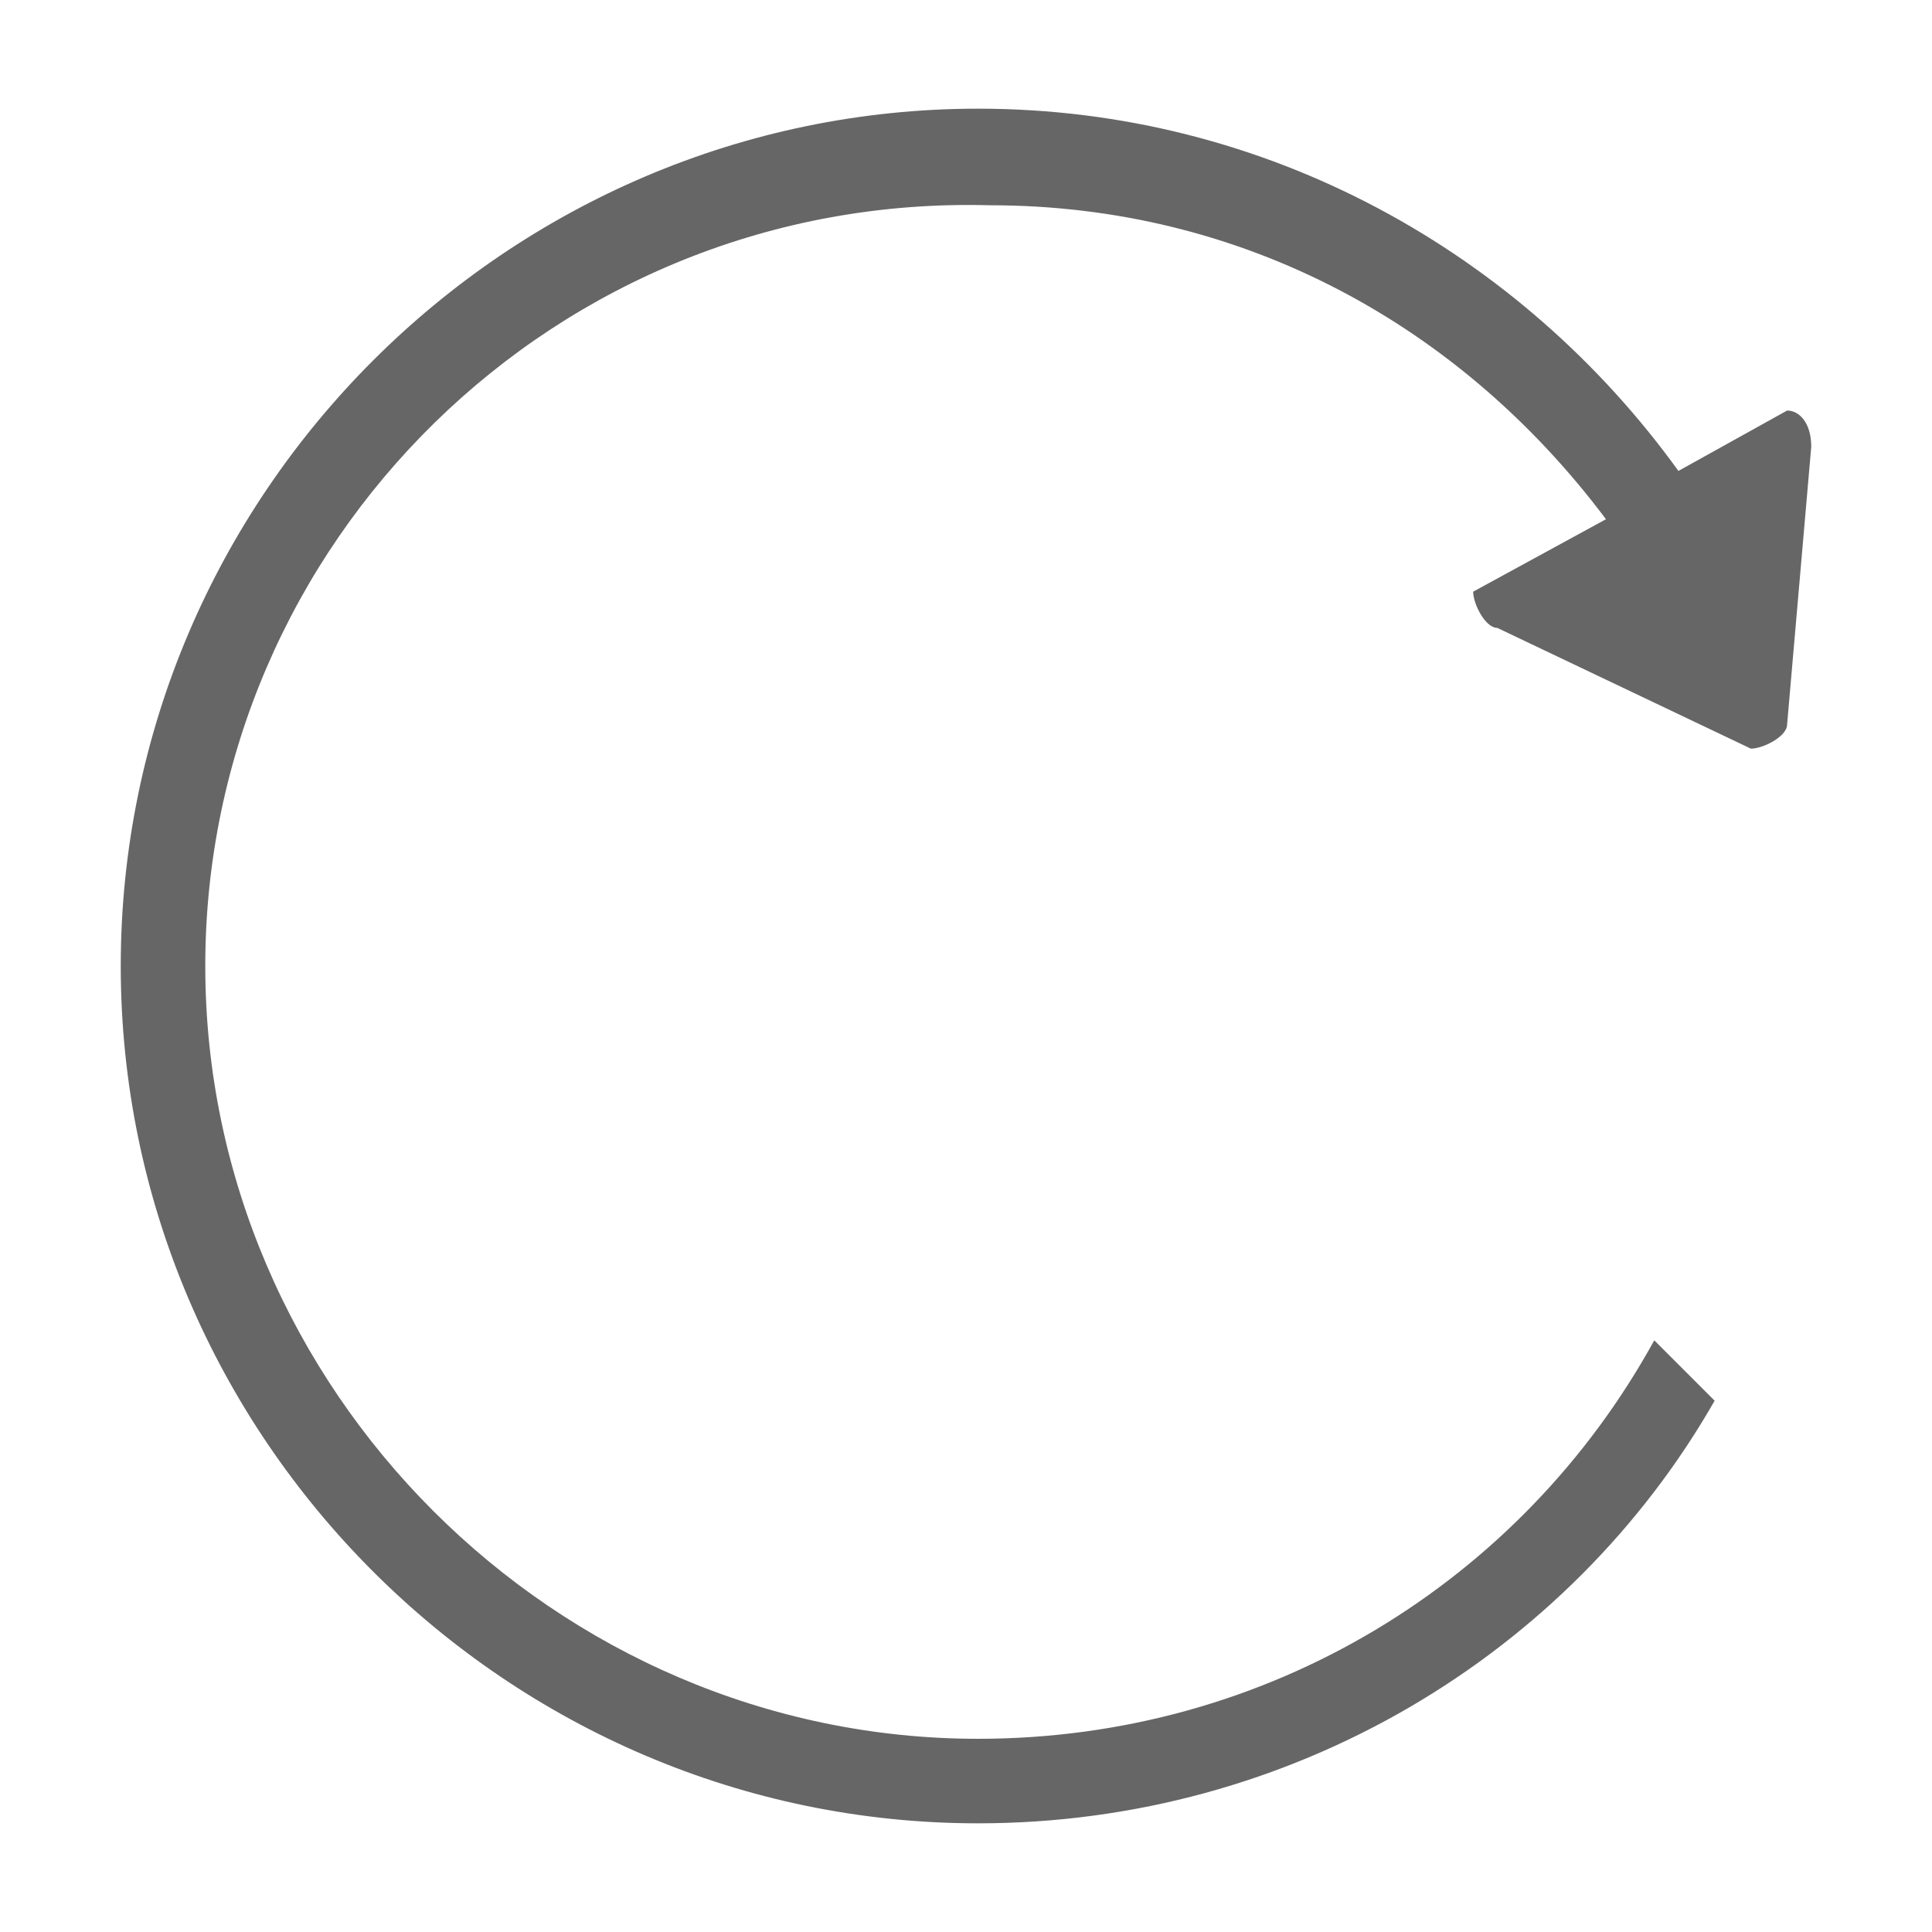 <?xml version="1.0" encoding="utf-8"?>
<!-- Generator: Adobe Illustrator 19.0.0, SVG Export Plug-In . SVG Version: 6.00 Build 0)  -->
<svg version="1.1" id="图层_1" xmlns="http://www.w3.org/2000/svg" xmlns:xlink="http://www.w3.org/1999/xlink" x="0px" y="0px"
	 viewBox="0 0 16 16" style="enable-background:new 0 0 16 16;" xml:space="preserve">
<style type="text/css">
	.st0{fill-rule:evenodd;clip-rule:evenodd;fill:#666666;}
</style>
<path id="XMLID_3_" class="st0" d="M15,3.7L14.8,6c0,0.1-0.2,0.2-0.3,0.2l-2.1-1c-0.1,0-0.2-0.2-0.2-0.3l1.1-0.6
	c-1.2-1.6-3-2.6-5.1-2.6C4.6,1.6,1.7,4.5,1.7,8c0,3.5,2.9,6.4,6.4,6.4c2.4,0,4.5-1.3,5.6-3.3l0.5,0.5c-1.2,2.1-3.5,3.5-6.1,3.5
	C4.2,15.1,1,11.9,1,8c0-3.9,3.2-7.1,7.1-7.1c2.4,0,4.5,1.2,5.8,3l0.9-0.5C14.9,3.4,15,3.5,15,3.7z"/>
</svg>
